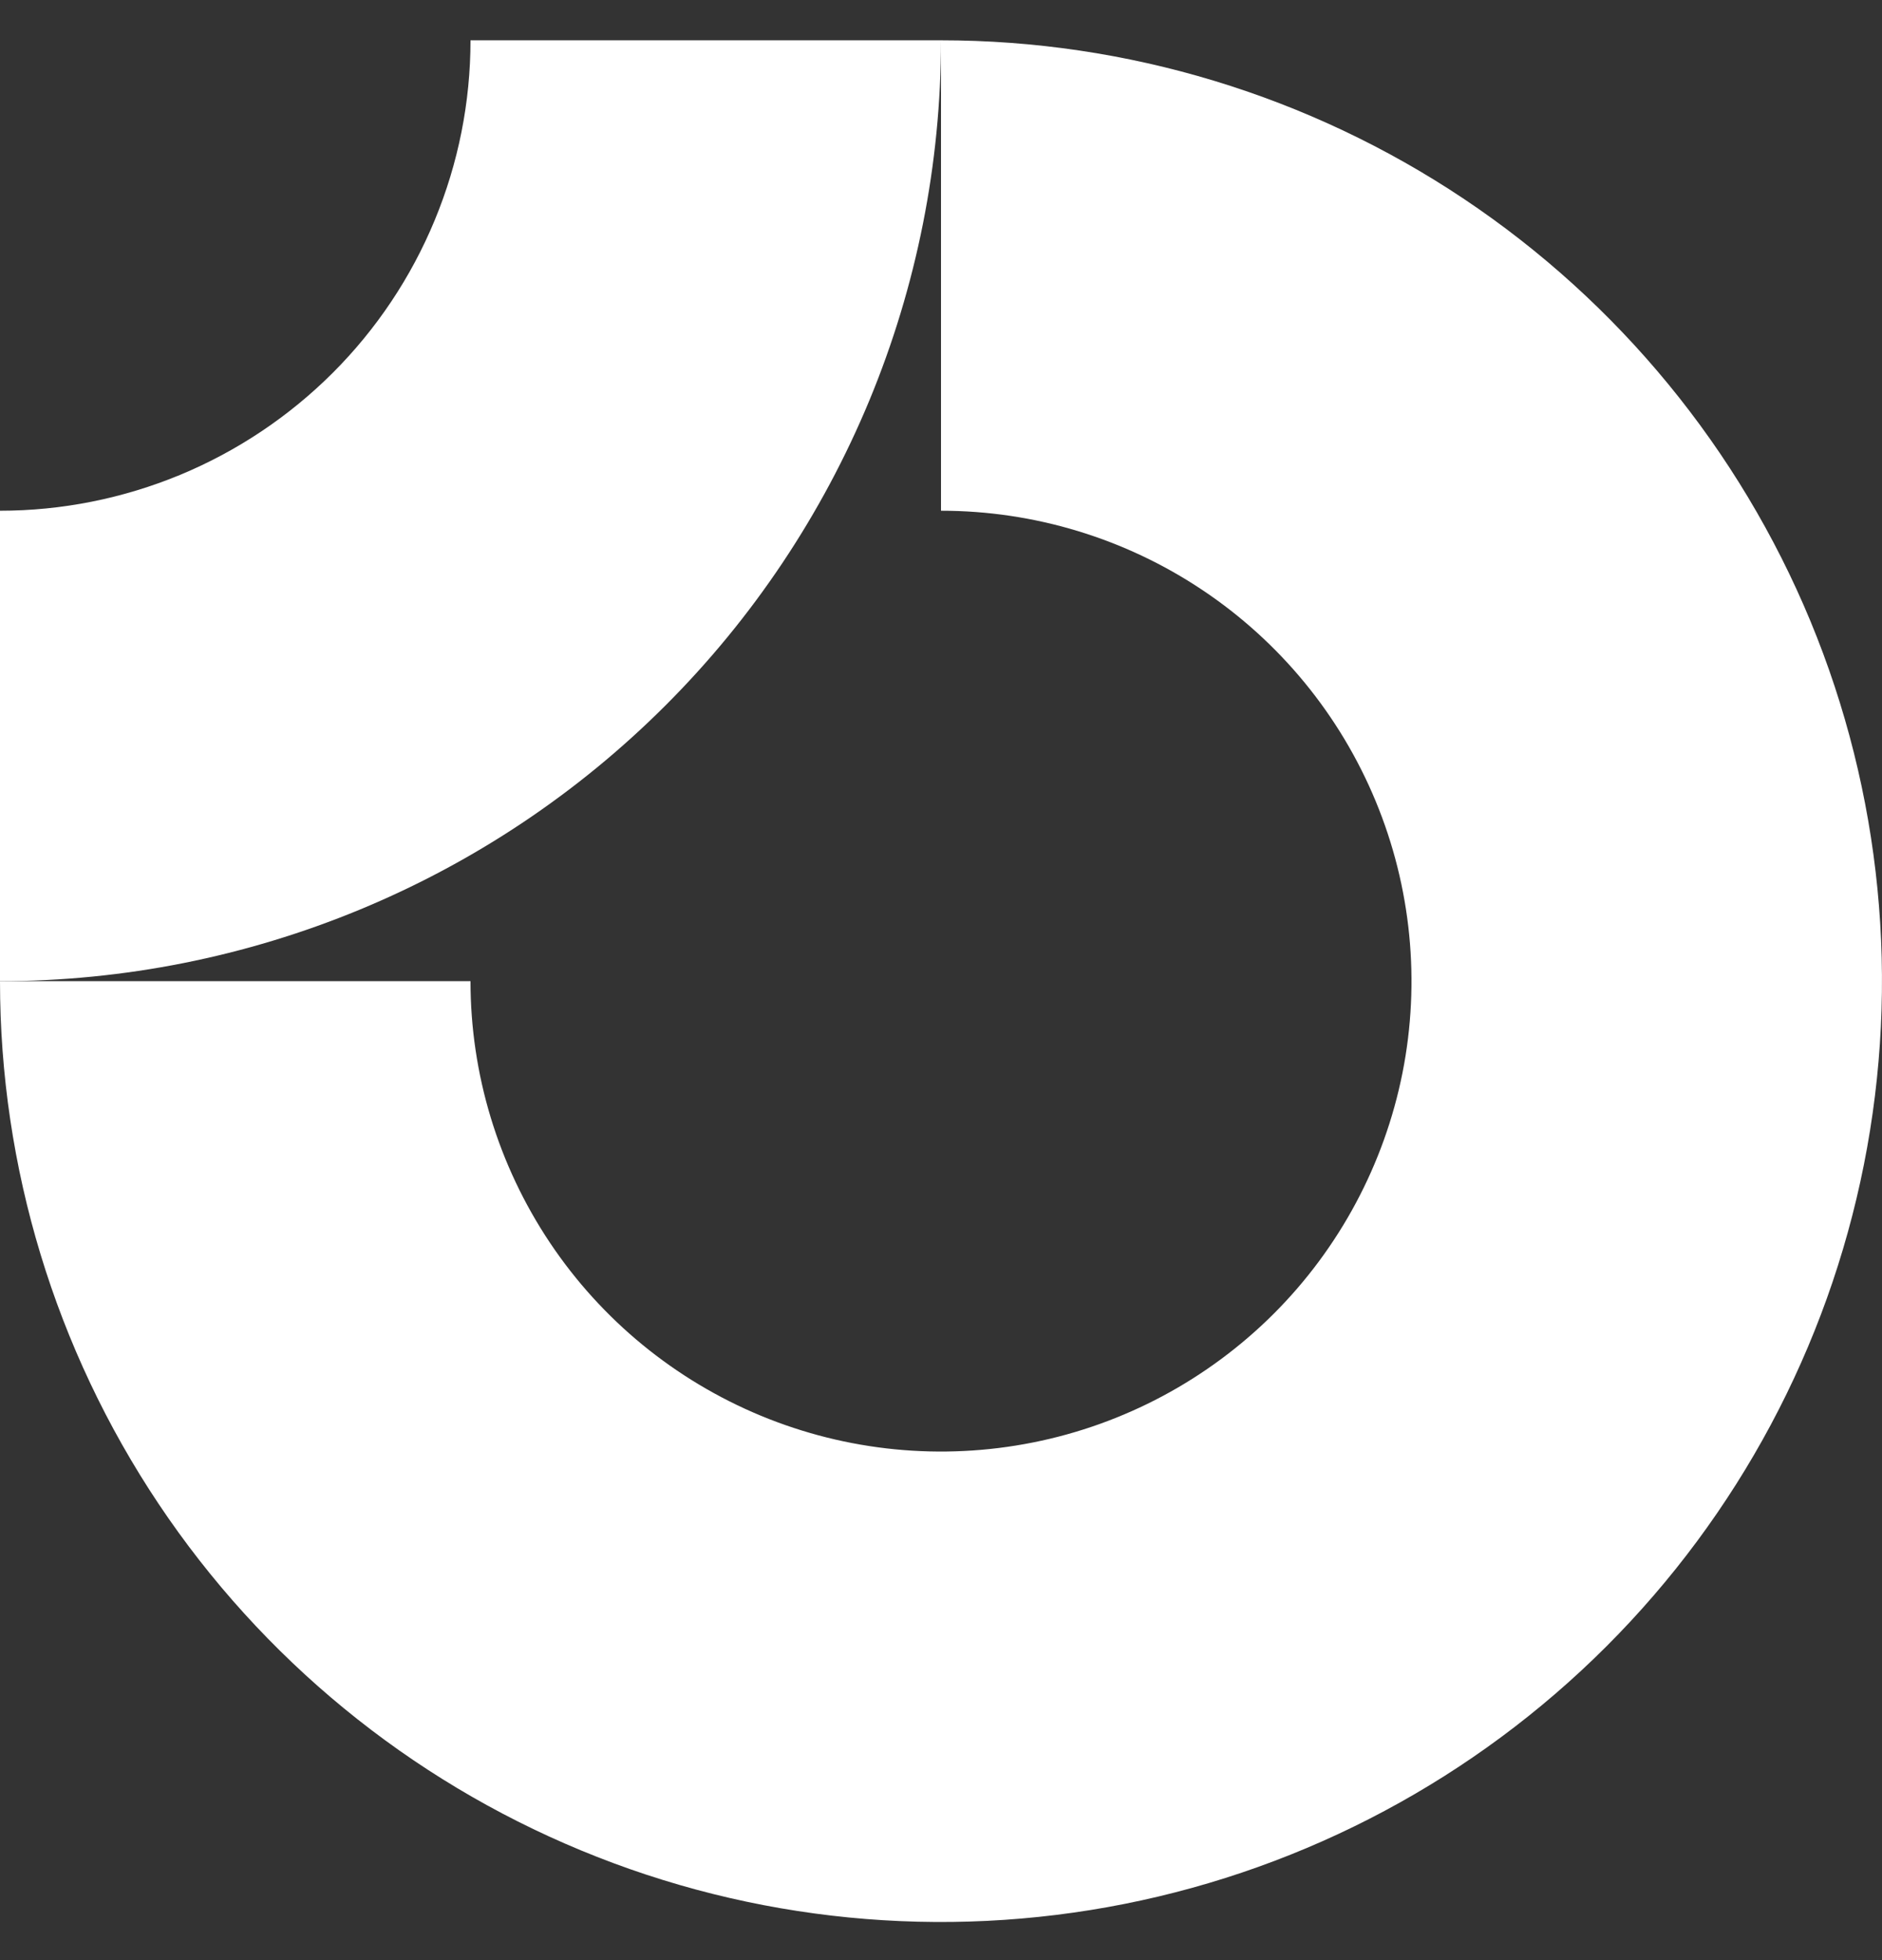 <svg width="24" height="25" viewBox="0 0 24 25" fill="none" xmlns="http://www.w3.org/2000/svg">
<rect x="0" y="0" width="24" height="25" fill="#333333" stroke="none"/>
<g clip-path="url(#clip0_1304_10292)">
<path fill-rule="evenodd" clip-rule="evenodd" d="M15.333 7.525C14.347 6.866 13.187 6.514 12 6.514V0.514C14.373 0.514 16.693 1.217 18.667 2.536C20.64 3.855 22.178 5.729 23.087 7.921C23.995 10.114 24.232 12.527 23.769 14.855C23.306 17.183 22.163 19.321 20.485 20.999C18.807 22.677 16.669 23.82 14.341 24.283C12.013 24.746 9.6 24.509 7.408 23.6C5.215 22.692 3.341 21.154 2.022 19.18C0.704 17.207 0 14.887 0 12.514H6C6 13.7 6.352 14.86 7.011 15.847C7.67 16.834 8.608 17.603 9.704 18.057C10.8 18.511 12.007 18.63 13.171 18.398C14.334 18.167 15.403 17.595 16.243 16.756C17.082 15.917 17.653 14.848 17.885 13.684C18.116 12.52 17.997 11.314 17.543 10.218C17.089 9.121 16.32 8.184 15.333 7.525Z" fill="white"/>
<path fill-rule="evenodd" clip-rule="evenodd" d="M6 0.514C6 1.302 5.845 2.082 5.543 2.81C5.242 3.538 4.8 4.199 4.243 4.756C3.685 5.313 3.024 5.755 2.296 6.057C1.568 6.358 0.788 6.514 2.62266e-07 6.514L0 12.514C1.576 12.514 3.136 12.203 4.592 11.6C6.048 10.997 7.371 10.113 8.485 8.999C9.6 7.885 10.483 6.562 11.087 5.106C11.69 3.65 12 2.09 12 0.514L6 0.514Z" fill="white"/>
</g>
<defs>
<clipPath id="clip0_1304_10292">
<rect width="24" height="24" fill="white" transform="translate(0 0.514)"/>
</clipPath>
</defs>
</svg>
